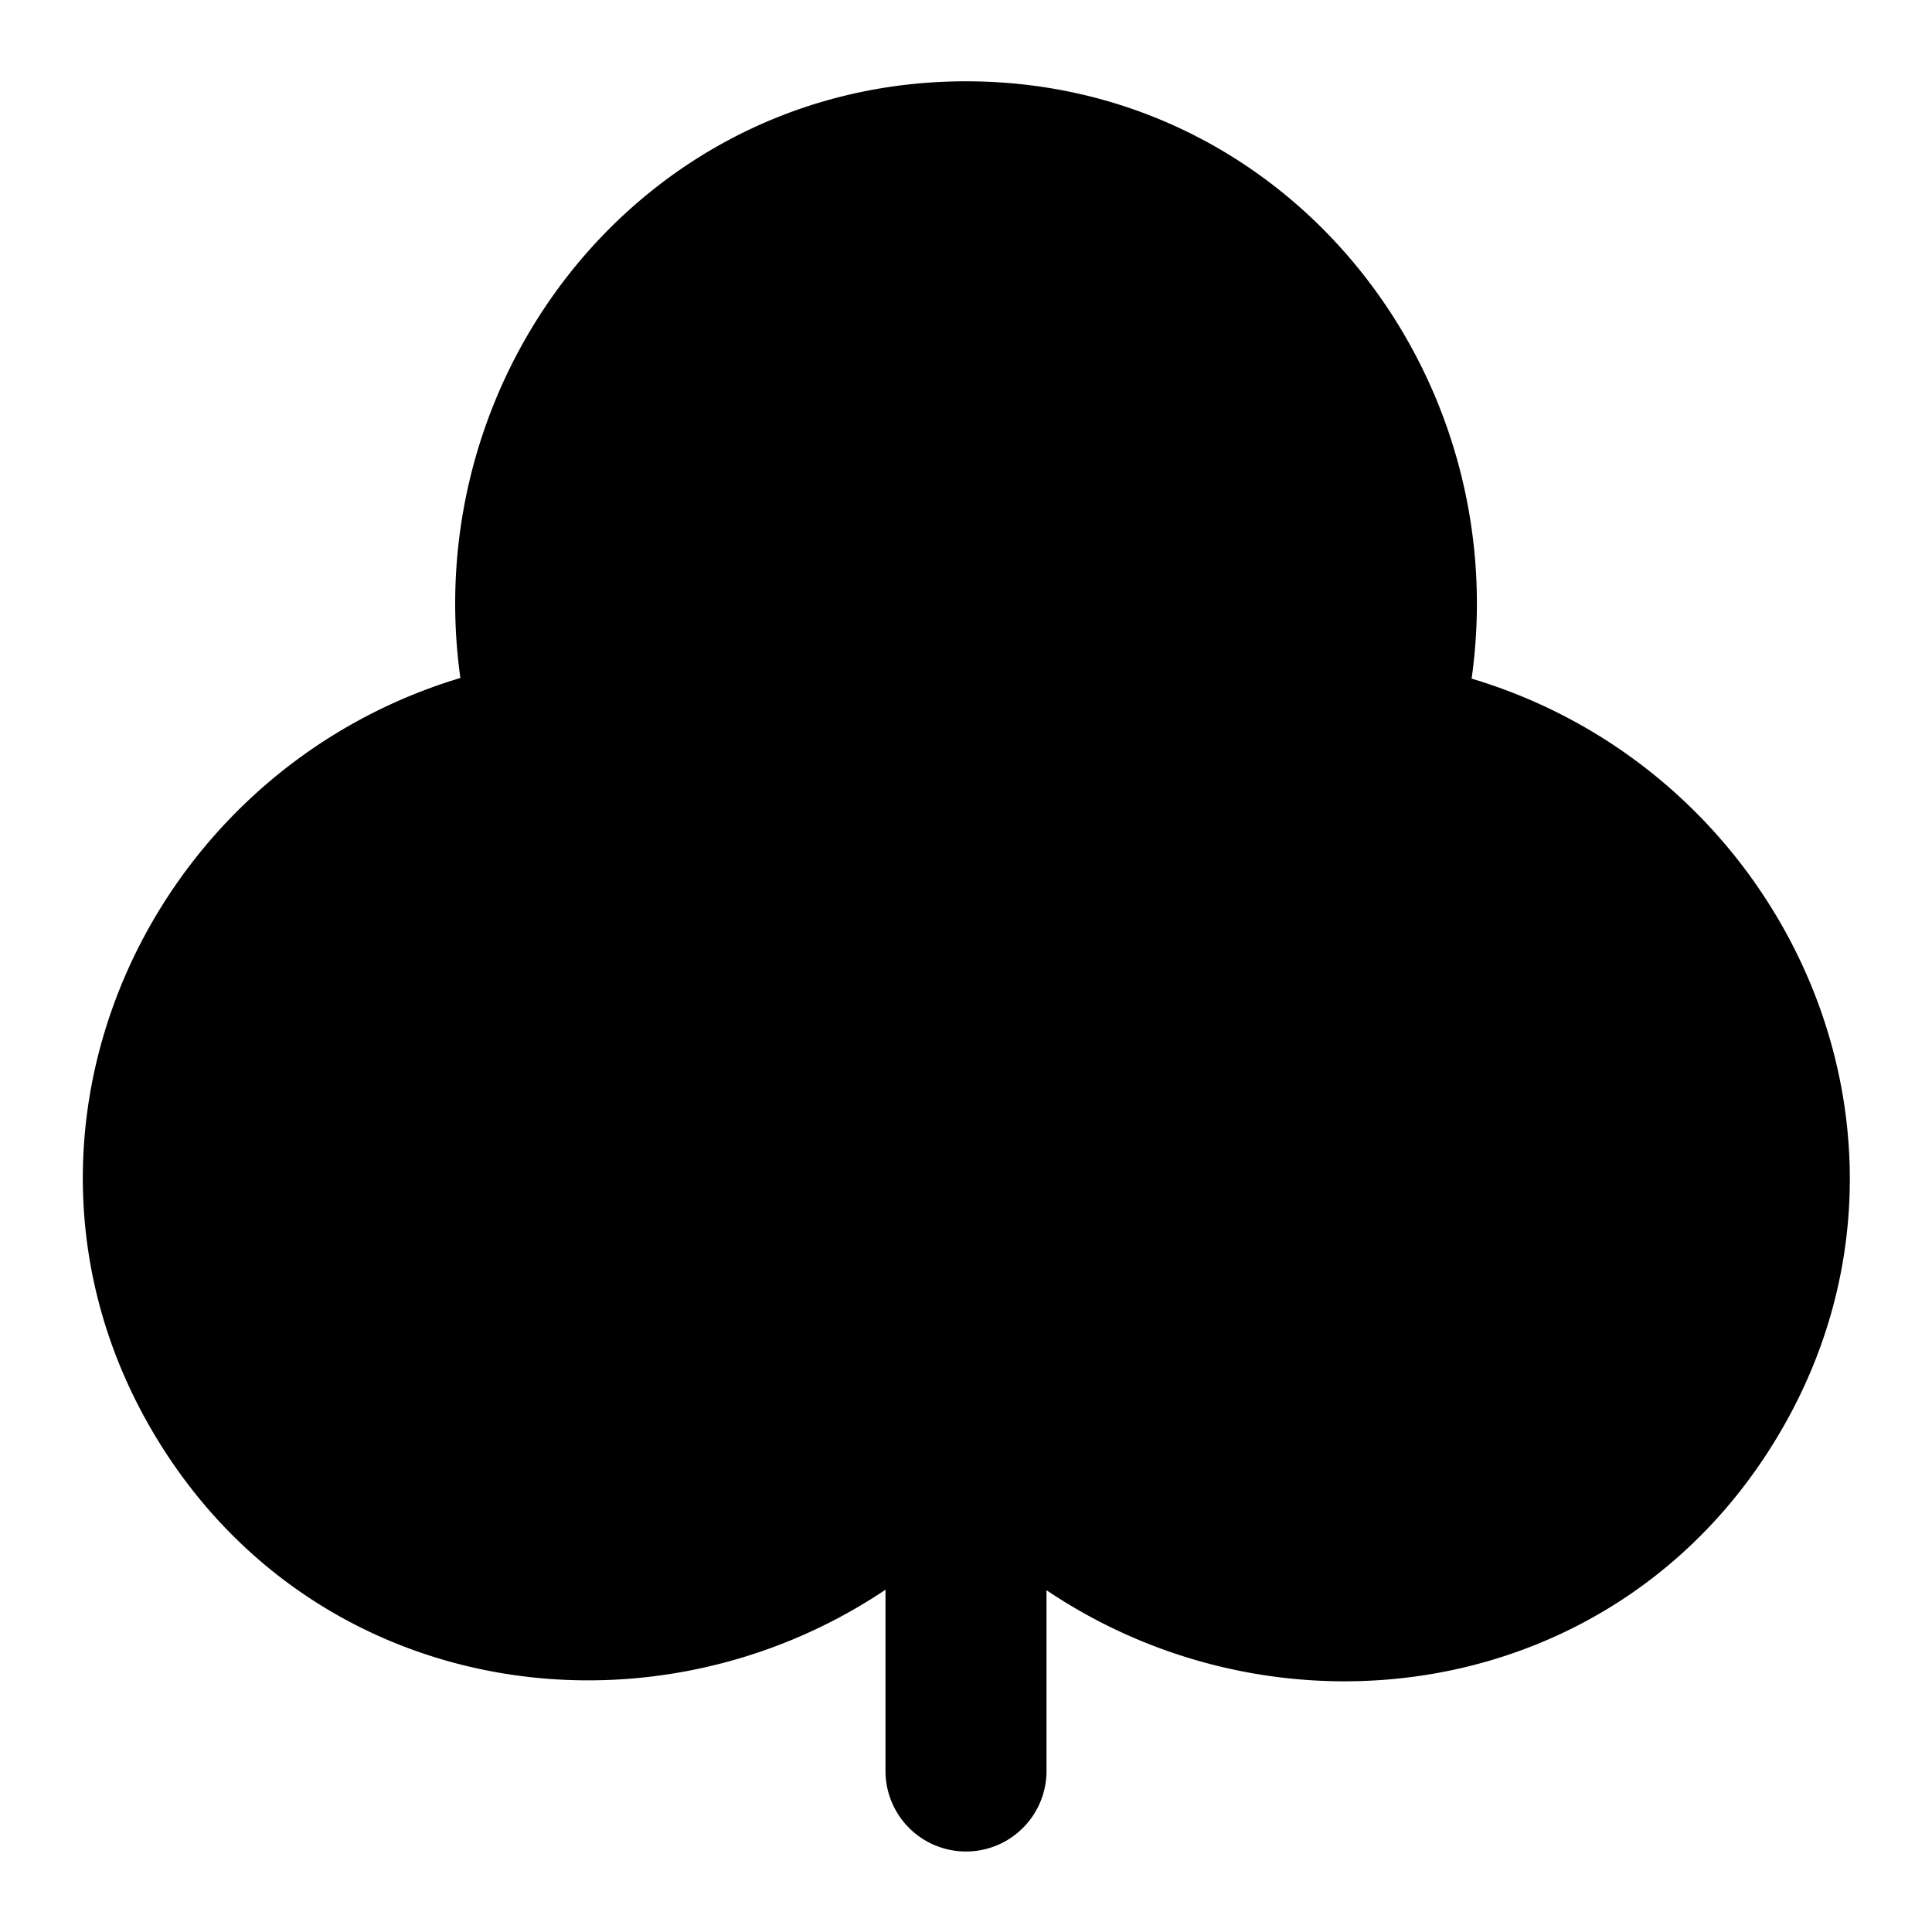 <svg xmlns="http://www.w3.org/2000/svg" width="24" height="24" viewBox="0 0 24 24">
  <path d="M12 1.01c-3.986 0-6.814 3.6-6.281 7.412-3.963 1.191-6.008 5.801-3.758 9.47 1.984 3.236 6.125 3.812 9.039 1.856V22a1 1 0 0 0 2 0v-2.246c2.912 1.962 7.058 1.39 9.045-1.848 2.255-3.672.205-8.289-3.764-9.476.538-3.815-2.293-7.42-6.281-7.42Z"/>
</svg>
